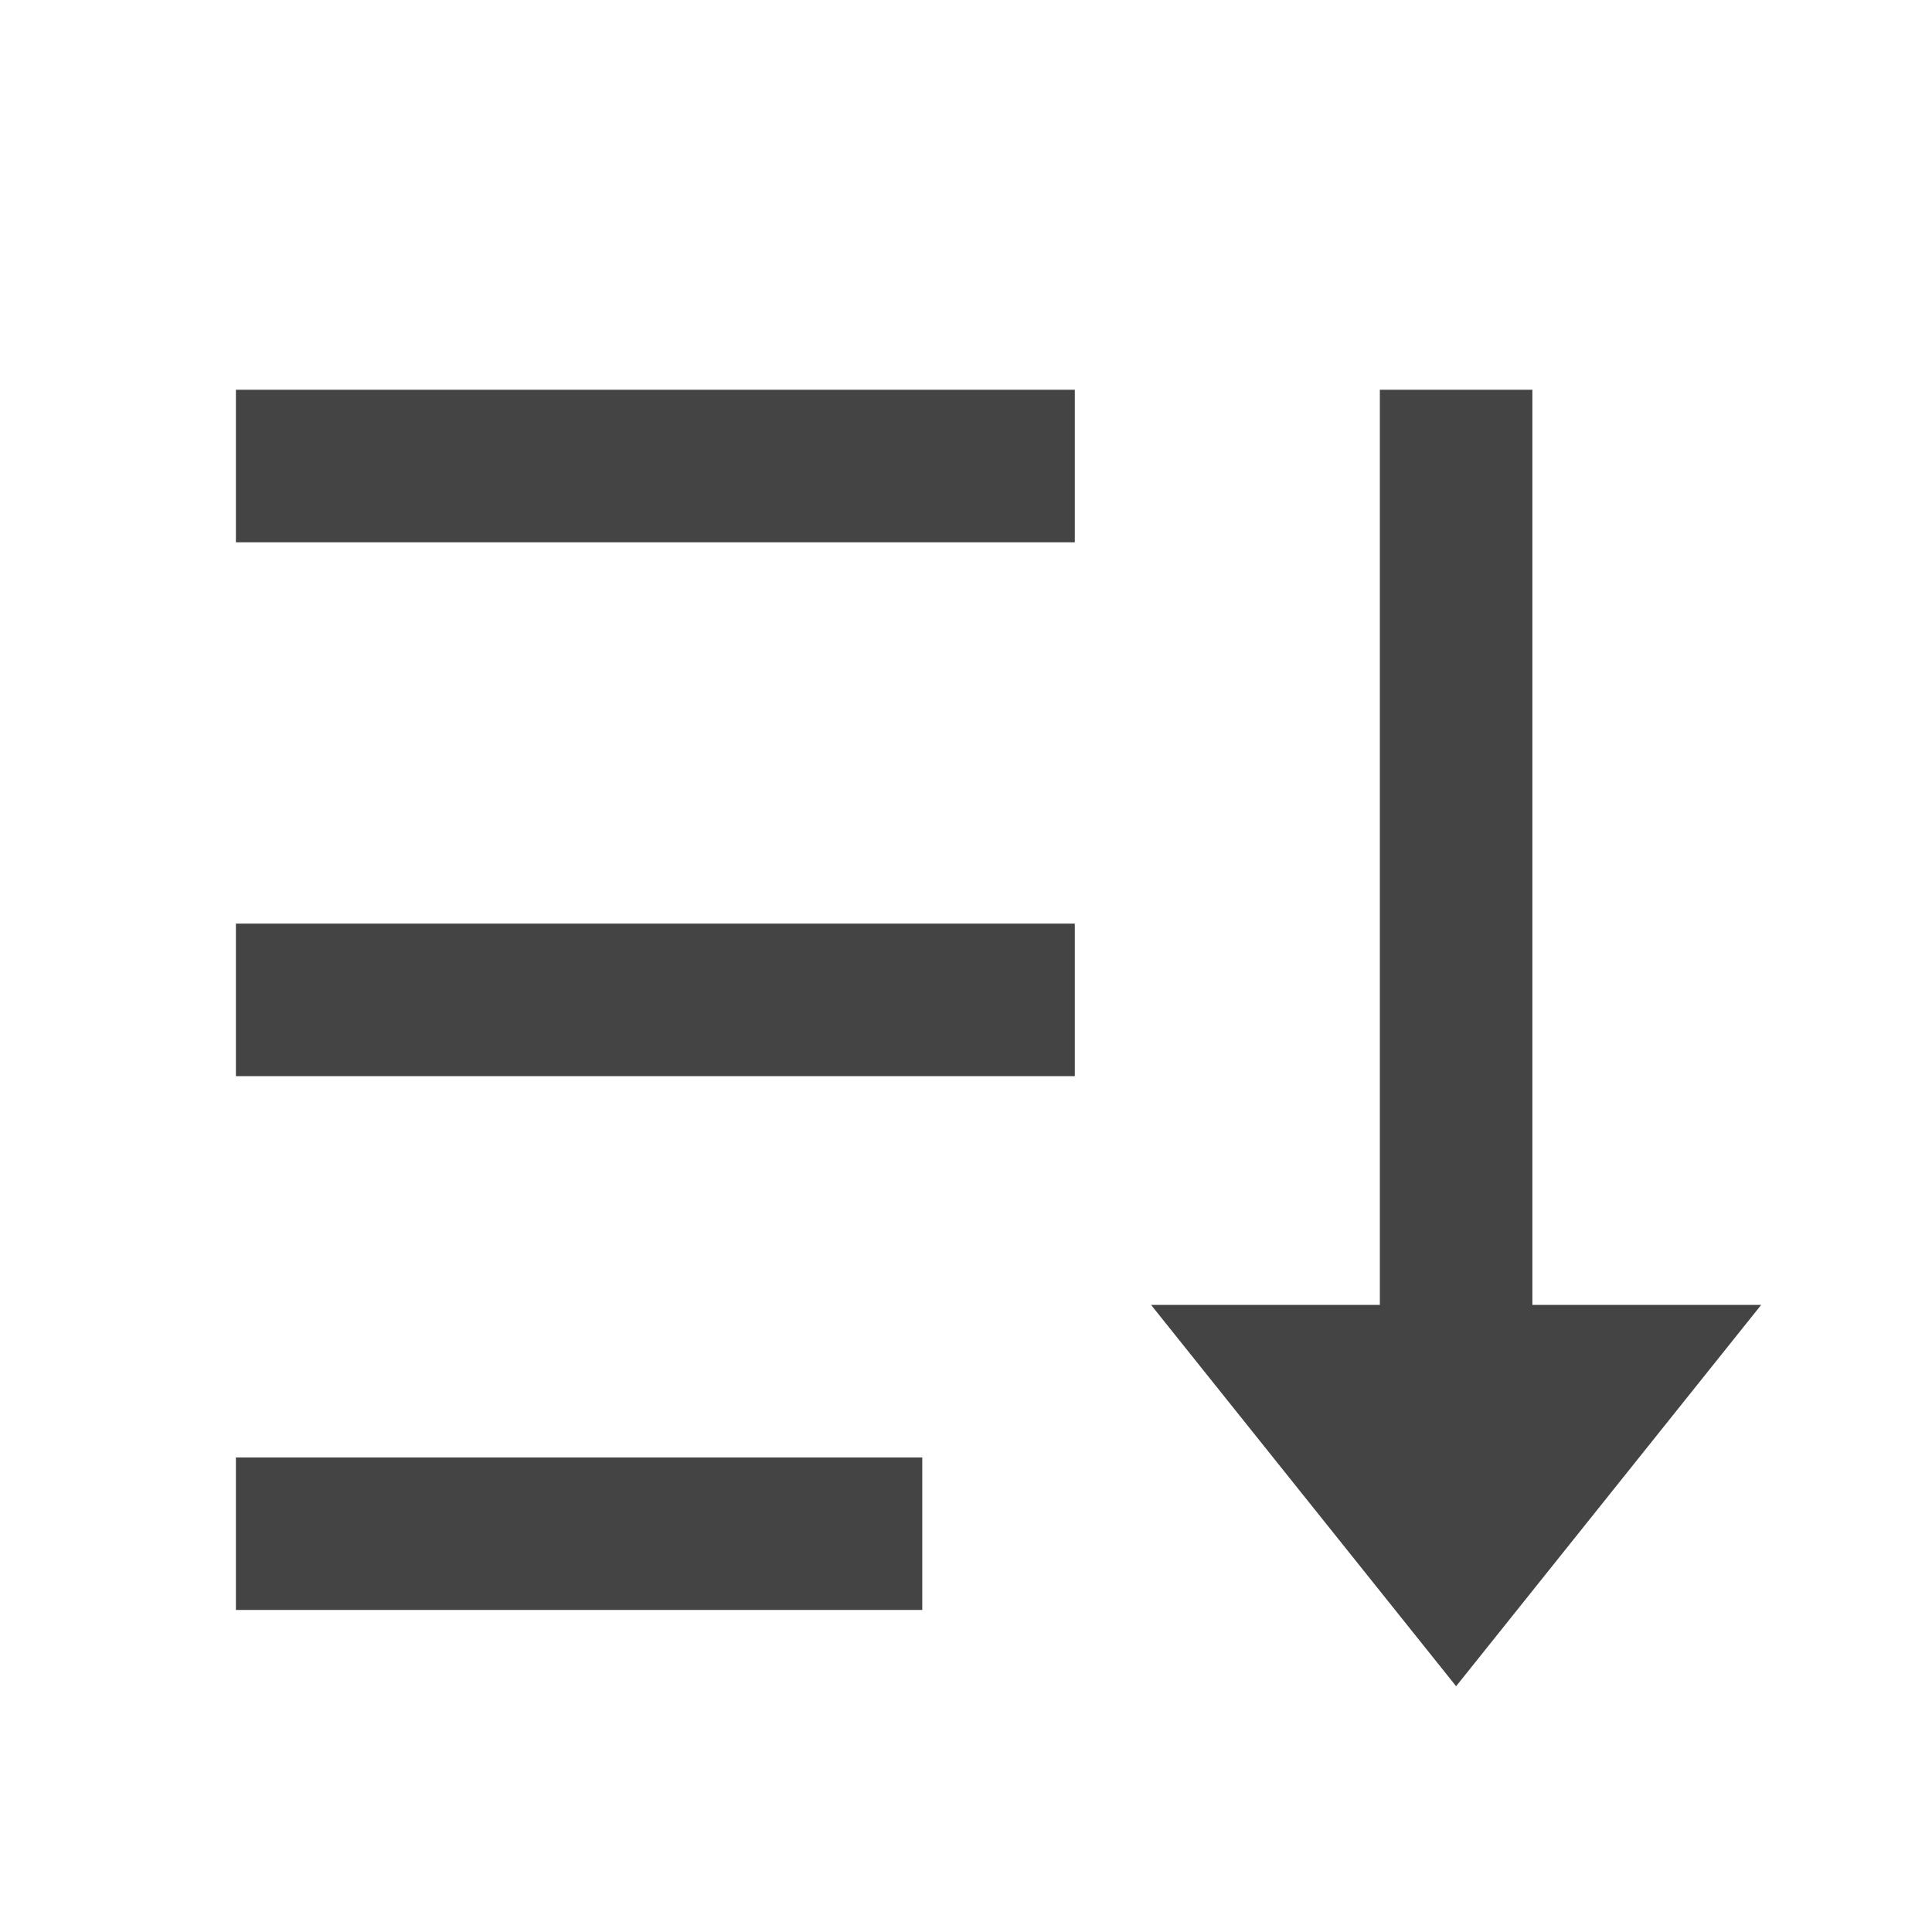 <svg width="19" height="19" viewBox="0 0 19 19" fill="none" xmlns="http://www.w3.org/2000/svg">
<path d="M15.07 3.833V12.833H17.32L14.32 16.583L11.32 12.833H13.57V3.833H15.07ZM9.07 14.333V15.833H2.32V14.333H9.07ZM10.57 9.083V10.583H2.32V9.083H10.57ZM10.57 3.833V5.333H2.32V3.833H10.57Z" fill="#444444"/>
</svg>
